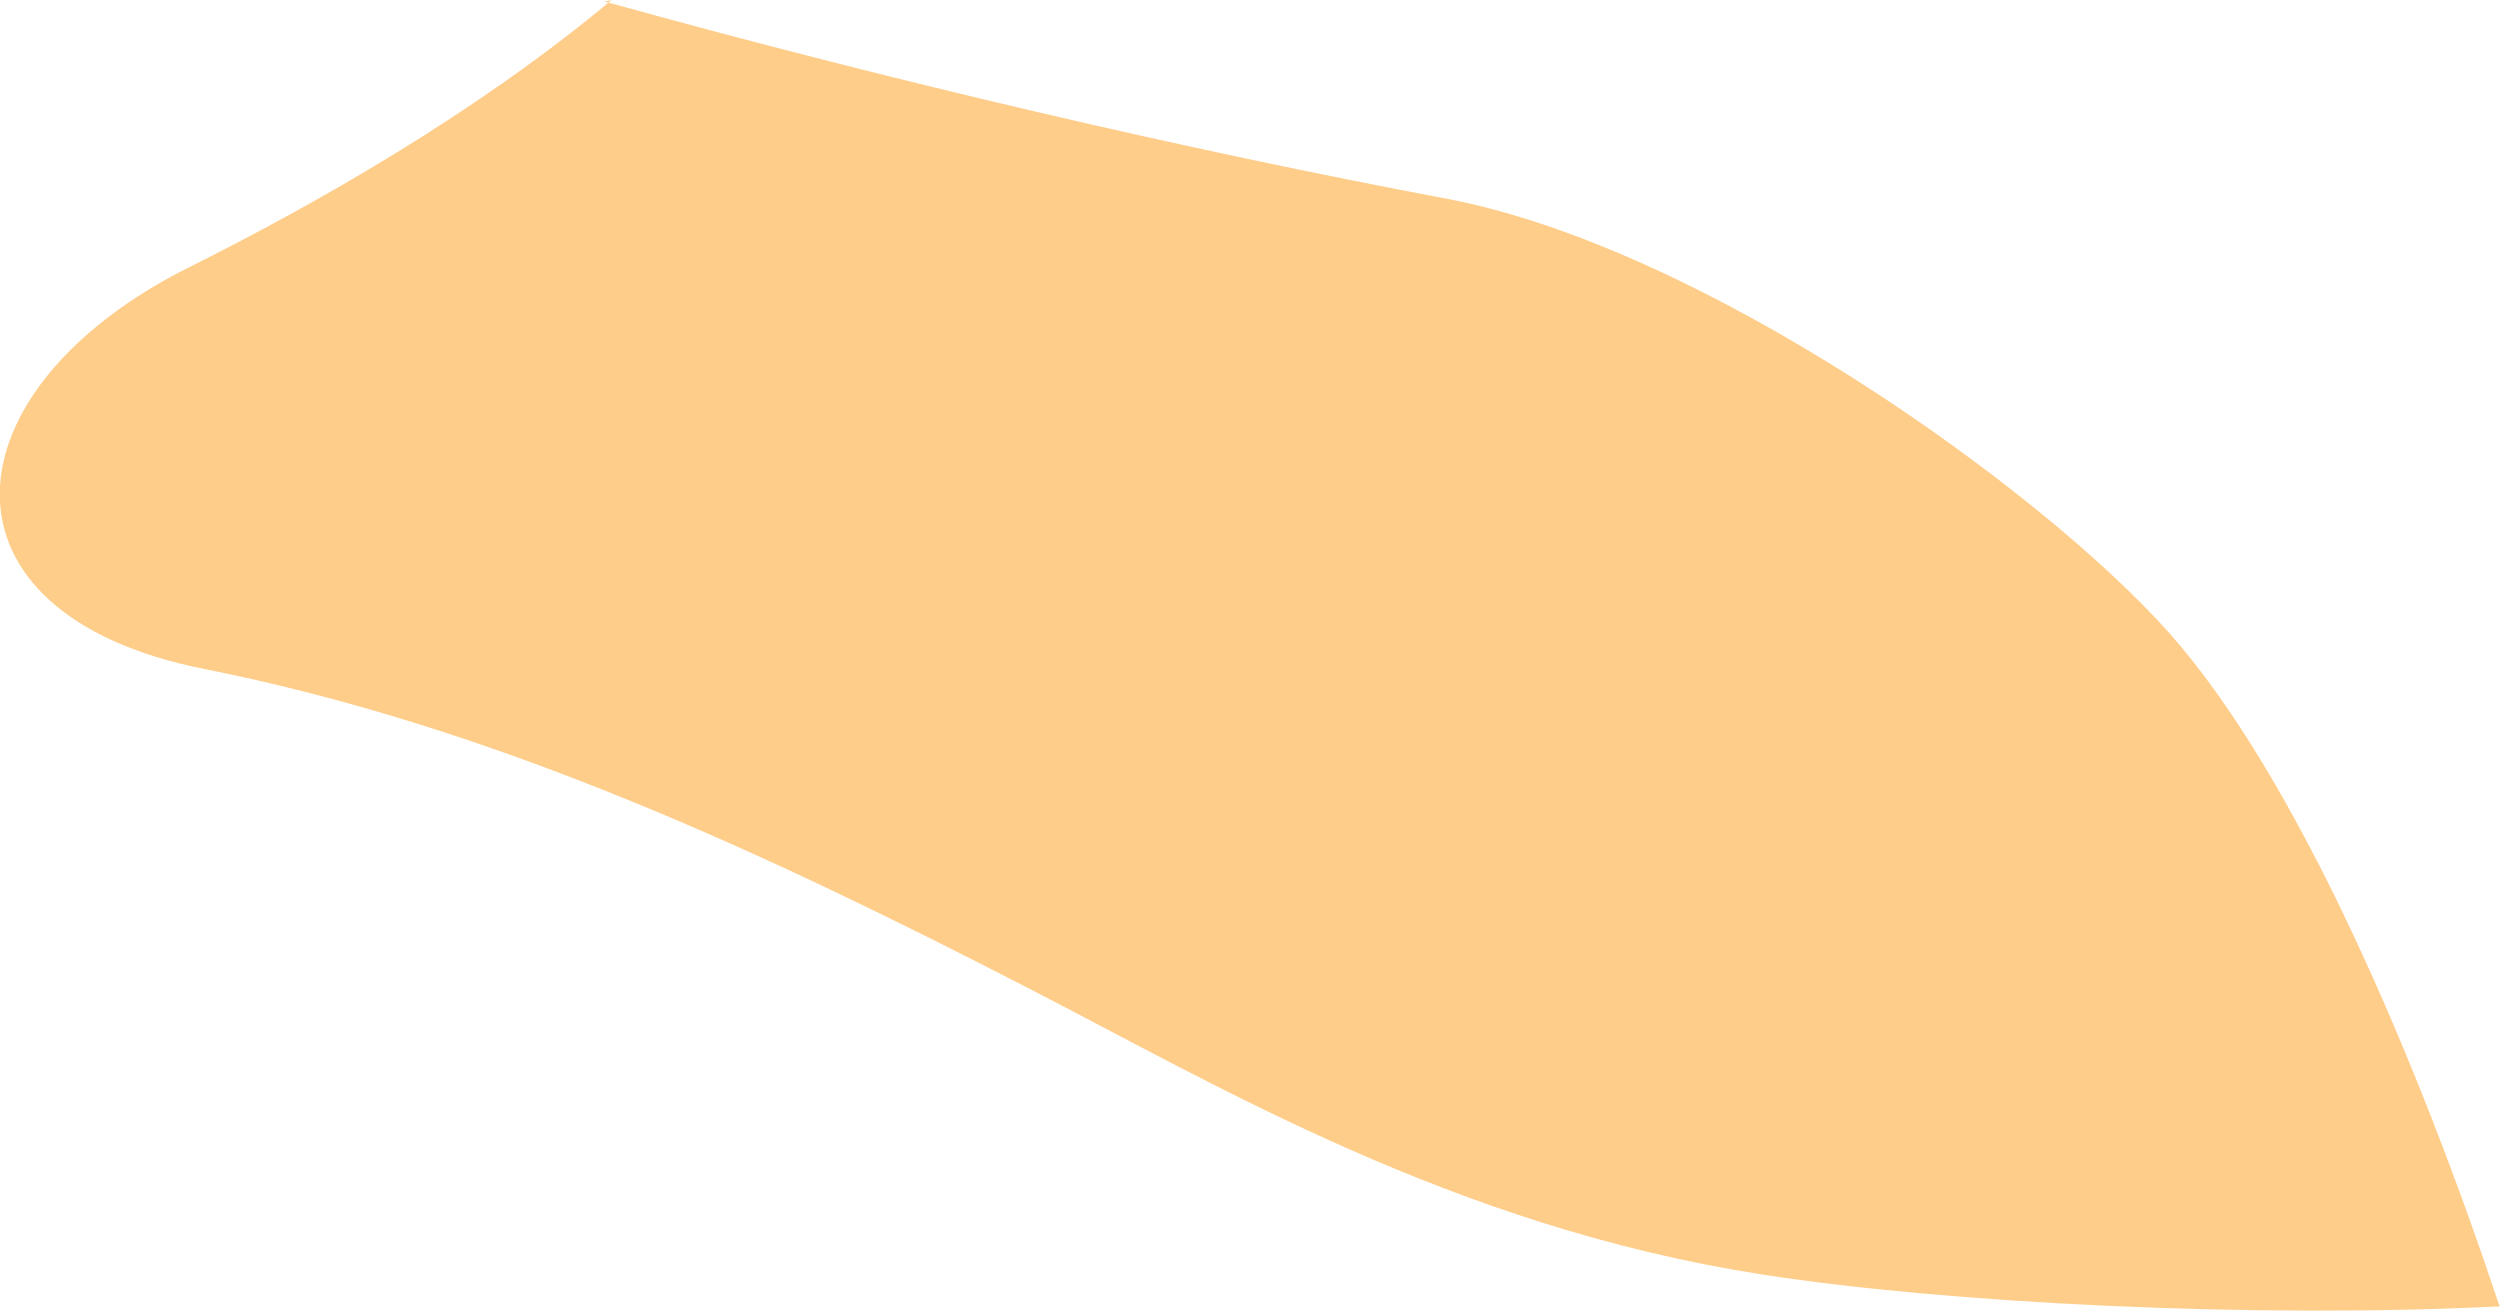 <?xml version="1.0" encoding="utf-8"?>
<!-- Generator: Adobe Illustrator 16.0.0, SVG Export Plug-In . SVG Version: 6.00 Build 0)  -->
<!DOCTYPE svg PUBLIC "-//W3C//DTD SVG 1.1//EN" "http://www.w3.org/Graphics/SVG/1.1/DTD/svg11.dtd">
<svg version="1.1" id="Layer_1" xmlns="http://www.w3.org/2000/svg" xmlns:xlink="http://www.w3.org/1999/xlink" x="0px" y="0px"
	 width="9.712px" height="5.092px" viewBox="0 0 9.712 5.092" enable-background="new 0 0 9.712 5.092" xml:space="preserve">
<path fill="#FFCD8A" d="M9.708,5.068C9.396,4.131,8.927,3.021,8.427,2.459s-1.812-1.5-2.812-1.688S3.474,0.318,2.349,0.006L2.376,0
	C1.848,0.441,1.218,0.797,0.735,1.038c-0.952,0.476-1.03,1.345,0.059,1.561c1.133,0.225,2.182,0.715,3.199,1.239
	c0.734,0.377,1.652,0.926,2.851,1.113c0.712,0.111,1.903,0.172,2.868,0.124"/>
</svg>
